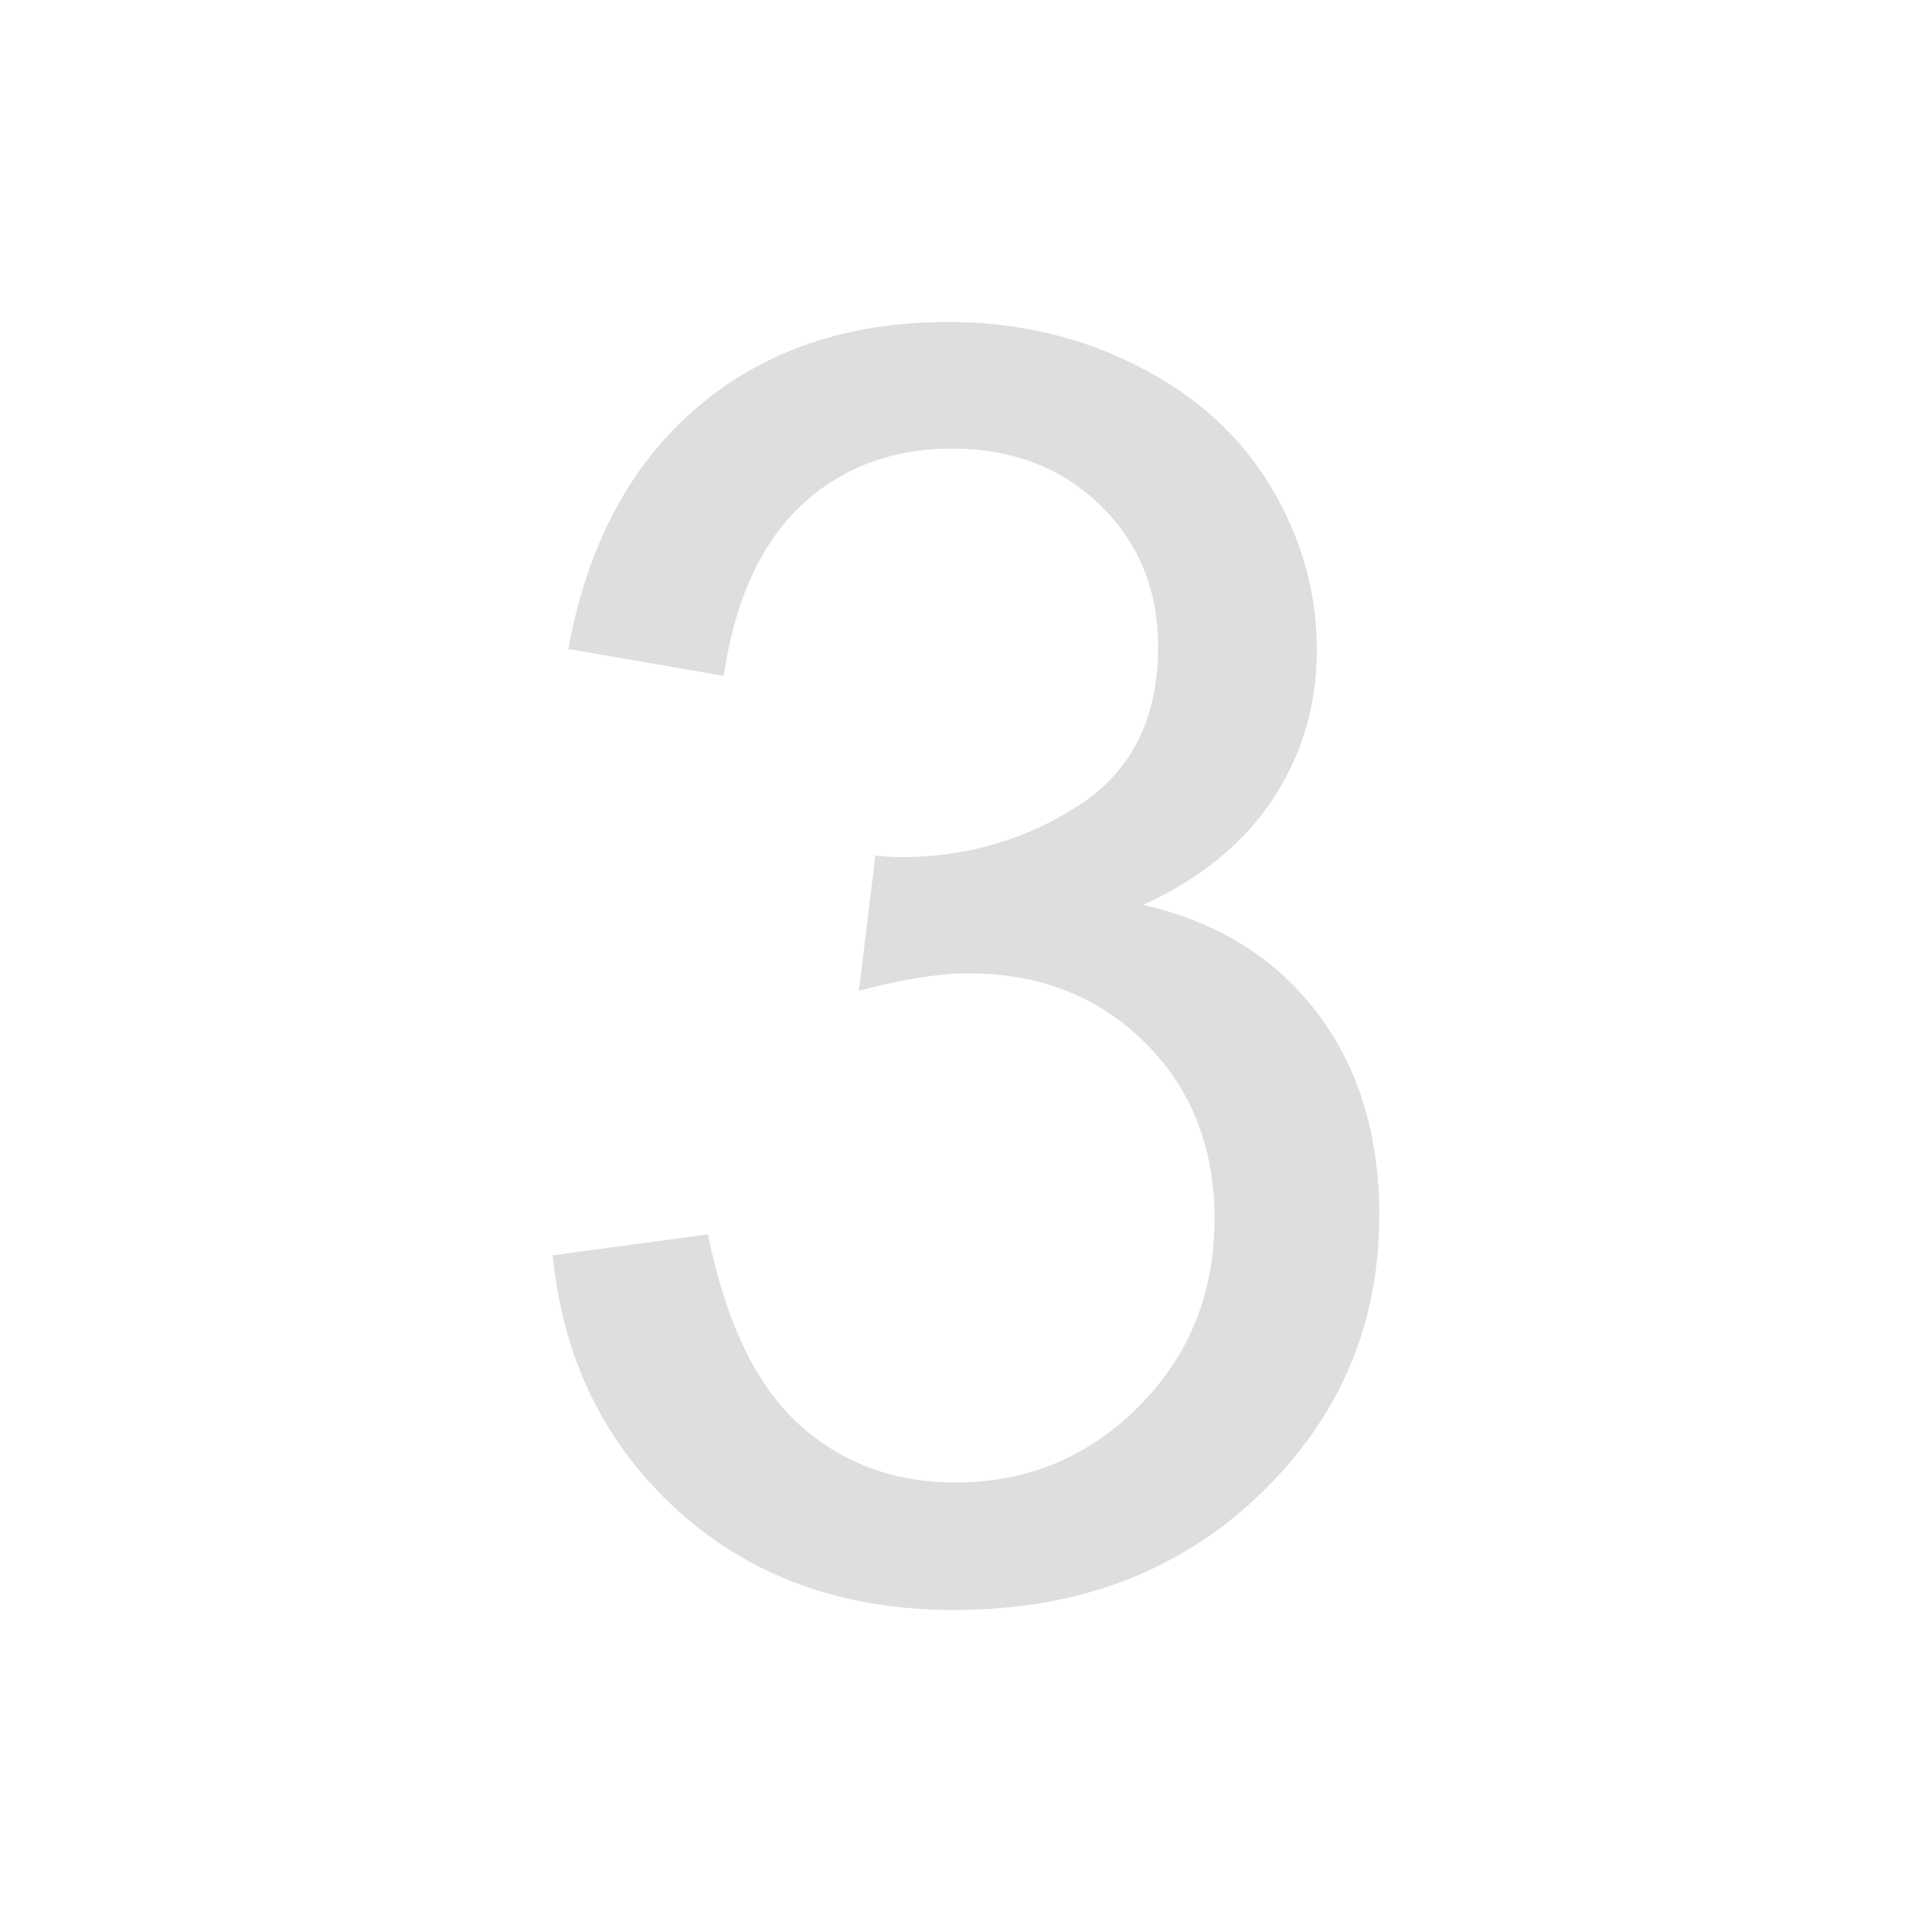 <?xml version="1.0" encoding="UTF-8"?>
<svg xmlns="http://www.w3.org/2000/svg" xmlns:xlink="http://www.w3.org/1999/xlink" baseProfile="tiny" contentScriptType="text/ecmascript" contentStyleType="text/css" height="30px" preserveAspectRatio="xMidYMid meet" version="1.1" viewBox="0 0 30 30" width="30px" x="0px" y="0px" zoomAndPan="magnify">
<rect fill="none" height="30" width="30"/>
<path color="#000000" d="M 14.724 5 C 13.174 5 11.874 5.434 10.832 6.32 C 9.79 7.206 9.119 8.465 8.825 10.077 L 11.236 10.495 C 11.414 9.319 11.811 8.443 12.434 7.855 C 13.058 7.267 13.843 6.966 14.778 6.966 C 15.722 6.966 16.484 7.263 17.081 7.842 C 17.678 8.421 17.983 9.155 17.983 10.037 C 17.983 11.15 17.577 11.967 16.758 12.502 C 15.938 13.036 15.007 13.31 13.983 13.31 C 13.885 13.31 13.753 13.301 13.593 13.283 L 13.337 15.384 C 14.014 15.206 14.579 15.114 15.034 15.114 C 16.147 15.114 17.06 15.475 17.781 16.192 C 18.503 16.909 18.859 17.822 18.859 18.926 C 18.859 20.084 18.466 21.051 17.687 21.835 C 16.908 22.619 15.963 23.02 14.832 23.02 C 13.879 23.02 13.071 22.719 12.407 22.118 C 11.744 21.517 11.269 20.531 10.993 19.168 L 8.582 19.492 C 8.743 21.121 9.4 22.44 10.535 23.465 C 11.671 24.489 13.099 25 14.818 25 C 16.724 25 18.299 24.411 19.545 23.222 C 20.792 22.033 21.417 20.582 21.418 18.872 C 21.417 17.607 21.089 16.562 20.448 15.721 C 19.807 14.879 18.912 14.318 17.754 14.051 C 18.645 13.641 19.32 13.089 19.774 12.394 C 20.229 11.699 20.448 10.937 20.448 10.091 C 20.448 9.2 20.21 8.352 19.734 7.559 C 19.258 6.766 18.573 6.146 17.673 5.687 C 16.774 5.228 15.793 5 14.724 5 z " display="inline" fill="#dedede" fill-opacity="1" fill-rule="nonzero" stroke="none" visibility="visible"/>
</svg>
